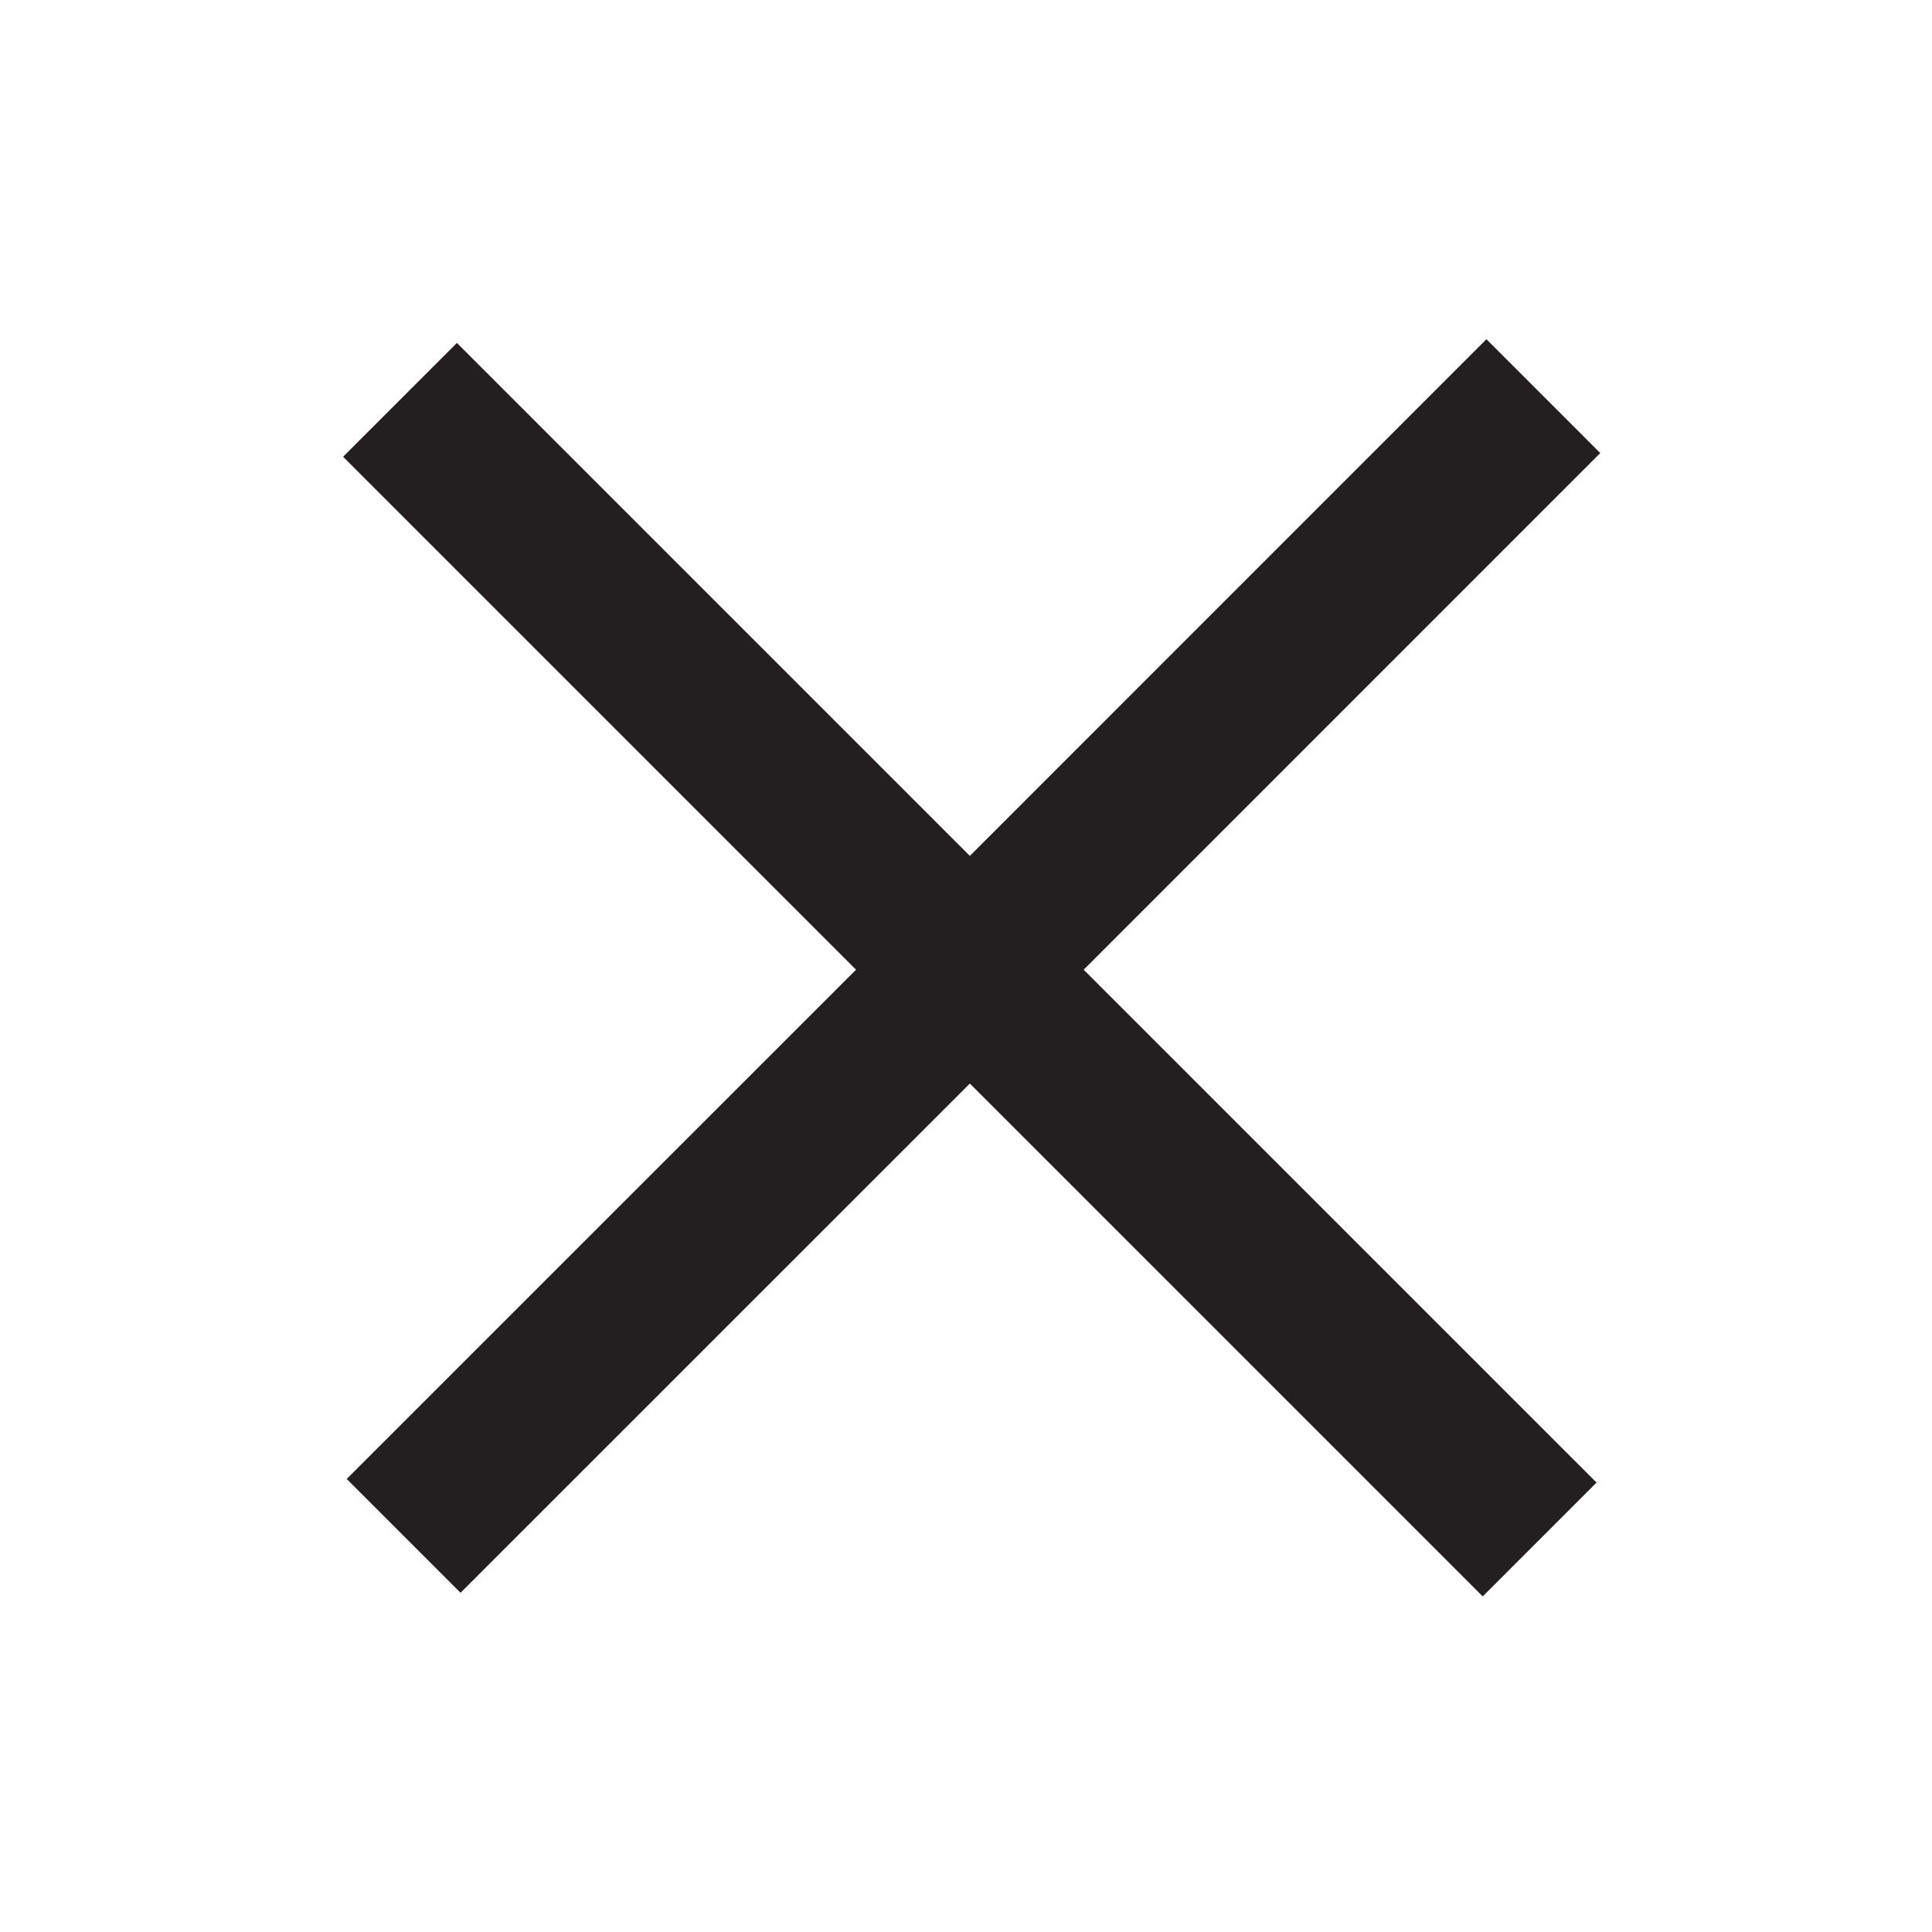 <svg width="24" height="24" viewBox="0 0 24 24" fill="none" xmlns="http://www.w3.org/2000/svg">
<path d="M13.462 12.046L19.833 18.417L18.419 19.831L12.048 13.46L5.721 19.786L4.307 18.372L10.634 12.046L4.262 5.674L5.676 4.26L12.048 10.632L18.465 4.214L19.879 5.628L13.462 12.046Z" fill="#231F20"/>
</svg>

